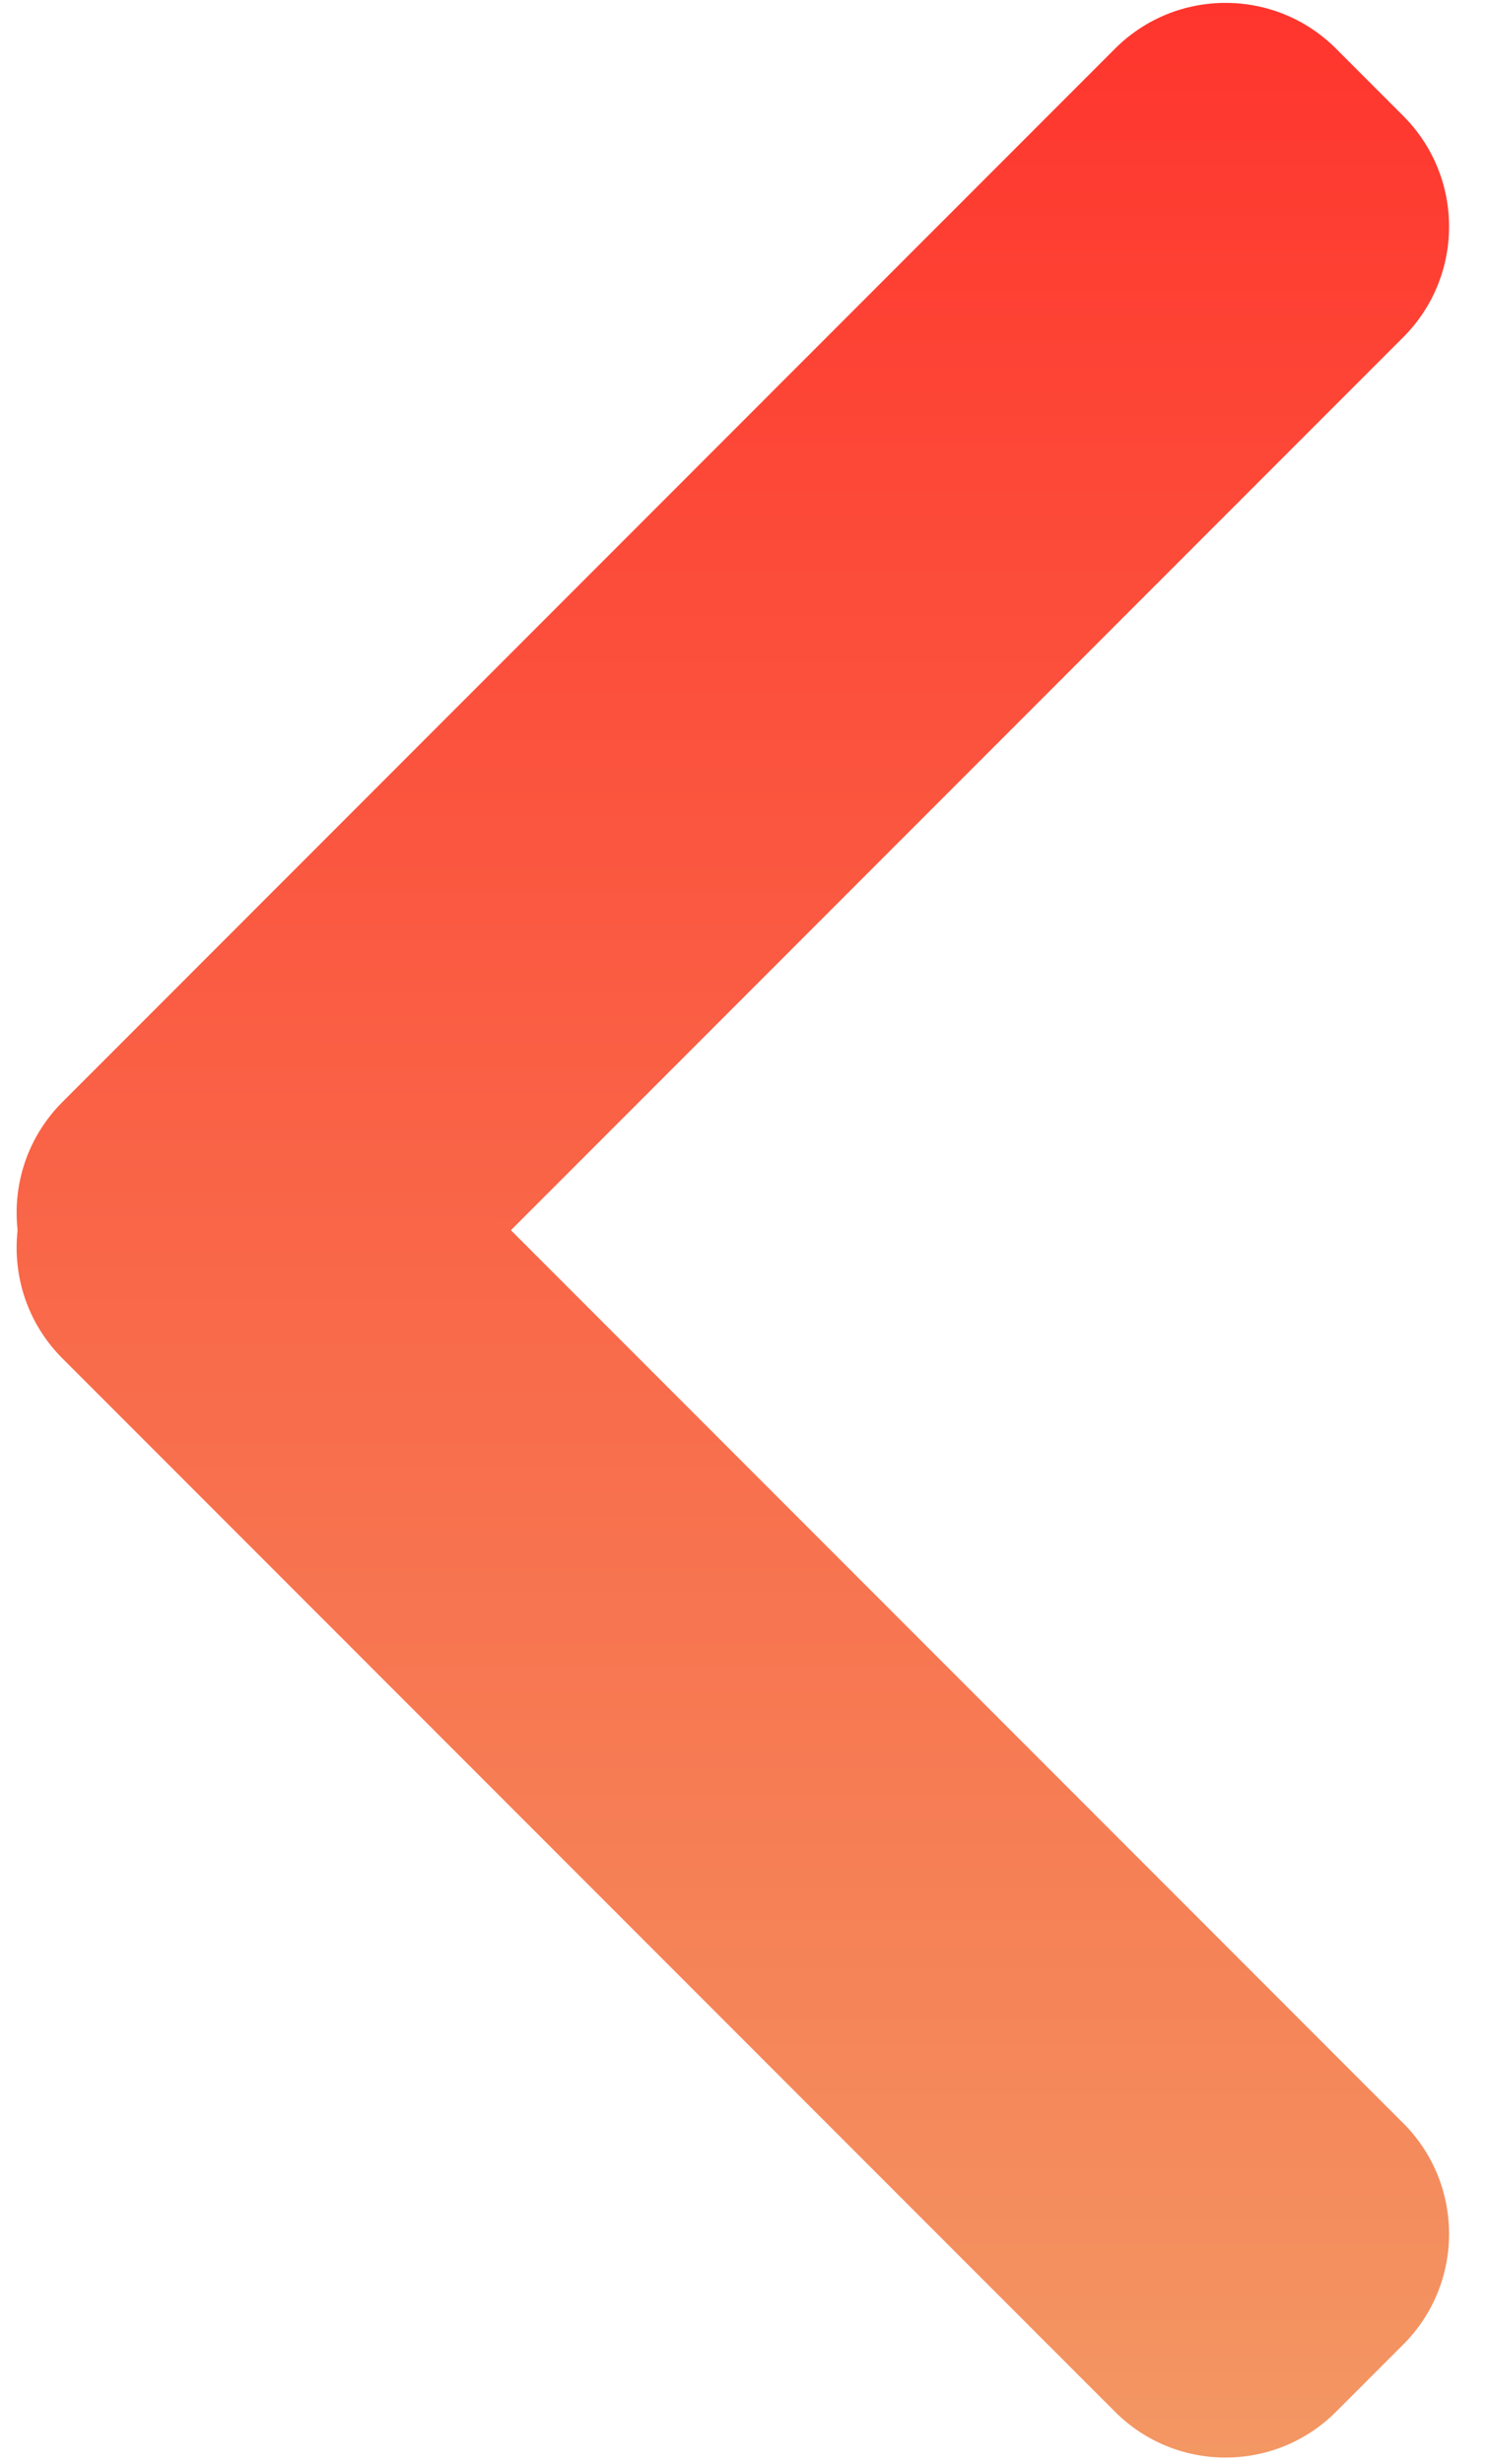<svg width="38" height="63" viewBox="0 0 38 63" fill="none" xmlns="http://www.w3.org/2000/svg">
<path d="M28.532 1.245C30.094 -0.317 32.627 -0.317 34.189 1.245L35.909 2.965C37.471 4.527 37.471 7.06 35.909 8.622L8.974 35.556C7.412 37.118 4.88 37.118 3.318 35.556L1.597 33.836C0.035 32.274 0.035 29.741 1.597 28.179L28.532 1.245Z" fill="url(#paint0_linear_12_30)"/>
<path d="M35.909 54.291C37.471 55.853 37.471 58.386 35.909 59.948L34.189 61.668C32.627 63.23 30.094 63.23 28.532 61.668L1.597 34.734C0.035 33.172 0.035 30.639 1.597 29.077L3.318 27.357C4.88 25.794 7.412 25.794 8.974 27.357L35.909 54.291Z" fill="url(#paint1_linear_12_30)"/>
<defs>
<linearGradient id="paint0_linear_12_30" x1="18.753" y1="0.073" x2="18.753" y2="62.84" gradientUnits="userSpaceOnUse">
<stop stop-color="#FF352D"/>
<stop offset="1" stop-color="#F39763"/>
</linearGradient>
<linearGradient id="paint1_linear_12_30" x1="18.753" y1="0.073" x2="18.753" y2="62.84" gradientUnits="userSpaceOnUse">
<stop stop-color="#FF352D"/>
<stop offset="1" stop-color="#F39763"/>
</linearGradient>
</defs>
</svg>
